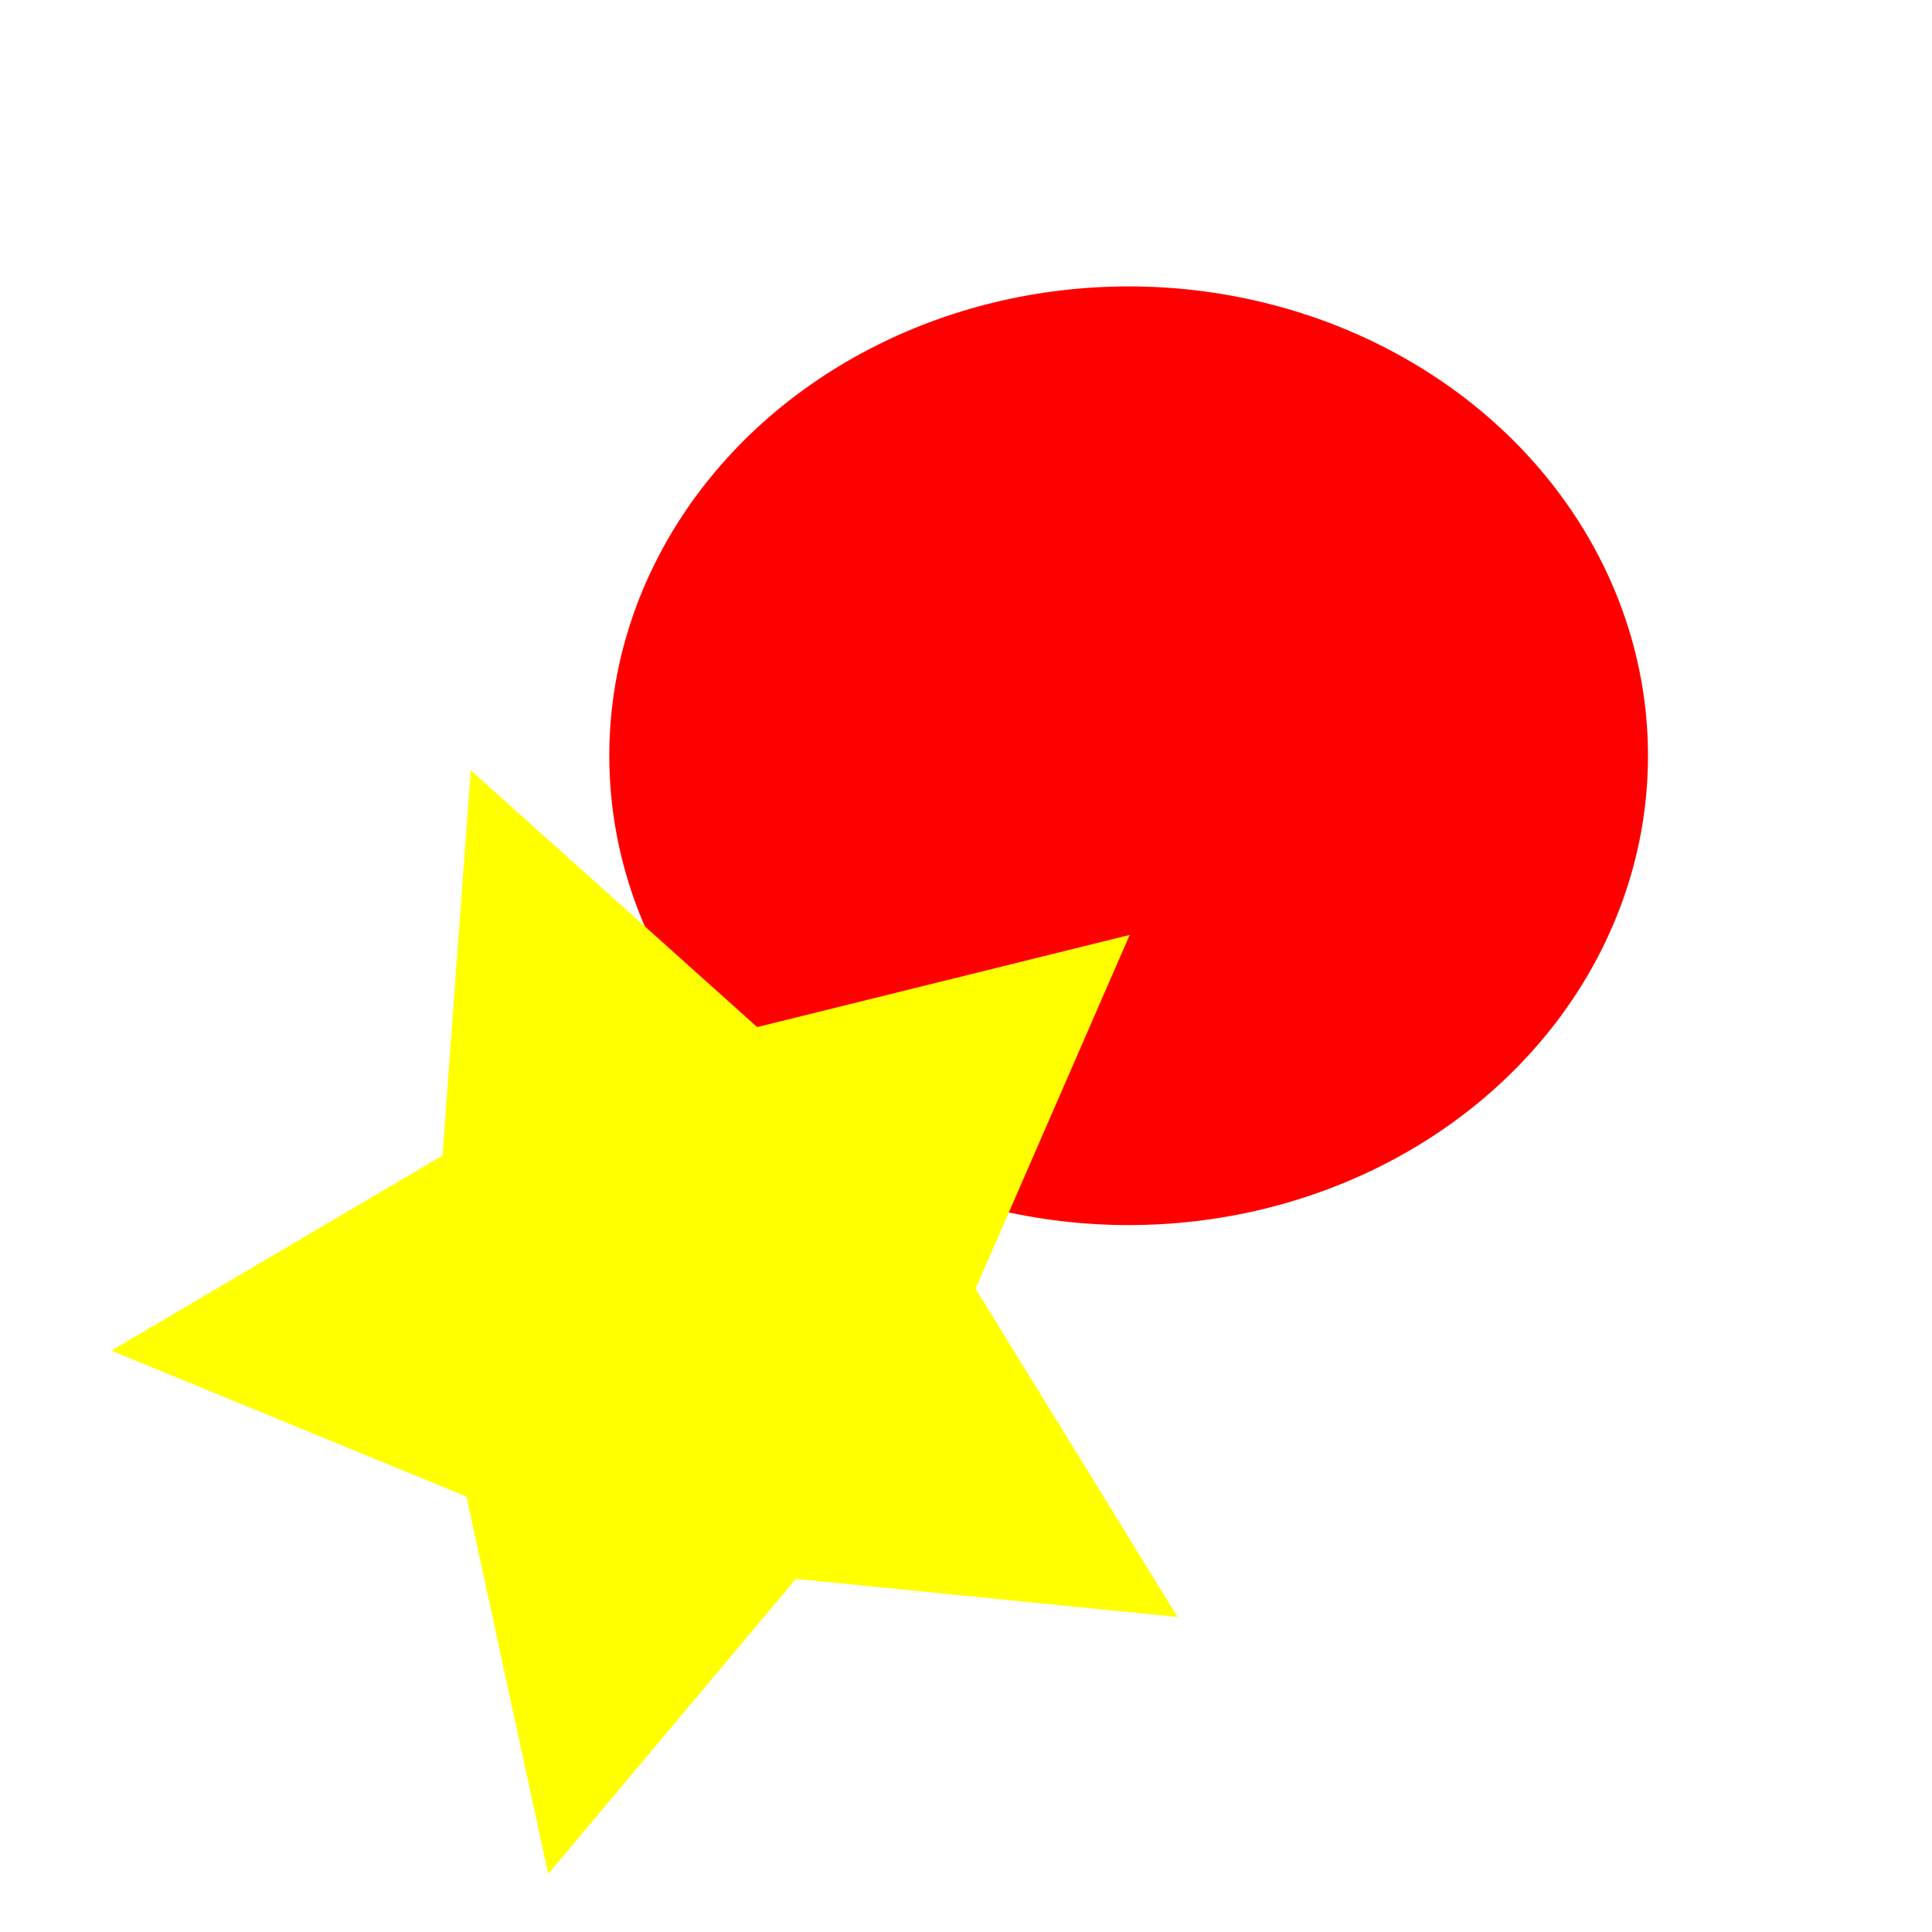 <?xml version="1.0" encoding="UTF-8" standalone="no"?>
<svg
   xmlns:dc="http://purl.org/dc/elements/1.1/"
   xmlns:cc="http://creativecommons.org/ns#"
   xmlns:rdf="http://www.w3.org/1999/02/22-rdf-syntax-ns#"
   xmlns:svg="http://www.w3.org/2000/svg"
   xmlns="http://www.w3.org/2000/svg"
   xmlns:sodipodi="http://sodipodi.sourceforge.net/DTD/sodipodi-0.dtd"
   xmlns:inkscape="http://www.inkscape.org/namespaces/inkscape"
   inkscape:version="1.0beta2 (2b71d25, 2019-12-03)"
   sodipodi:docname="star-optimized.svg"
   id="svg8"
   version="1.1"
   viewBox="0 0 50 50"
   height="5cm"
   width="5cm">
  <defs
     id="defs2">
    <filter
       id="filter138"
       inkscape:label="Drop Shadow"
       style="color-interpolation-filters:sRGB;">
      <feFlood
         id="feFlood128"
         result="flood"
         flood-color="rgb(0,0,0)"
         flood-opacity="0.498" />
      <feComposite
         id="feComposite130"
         result="composite1"
         operator="in"
         in2="SourceGraphic"
         in="flood" />
      <feGaussianBlur
         id="feGaussianBlur132"
         result="blur"
         stdDeviation="0.9"
         in="composite1" />
      <feOffset
         id="feOffset134"
         result="offset"
         dy="2.096"
         dx="1.198" />
      <feComposite
         id="feComposite136"
         result="composite2"
         operator="over"
         in2="offset"
         in="SourceGraphic" />
    </filter>
    <filter
       id="filter156"
       style="color-interpolation-filters:sRGB;"
       x="-0.3"
       y="-0.5"
       height="2"
       width="1.6"
       inkscape:menu-tooltip="Low turbulence gives sponge look and high turbulence chalk"
       inkscape:menu="Distort"
       inkscape:label="Blur">
      <feTurbulence
         id="feTurbulence152"
         result="result1"
         numOctaves="5"
         seed="0"
         type="fractalNoise"
         baseFrequency="0.4" />
      <feDisplacementMap
         result="result2"
         id="feDisplacementMap154"
         in2="result1"
         in="SourceGraphic"
         scale="30"
         yChannelSelector="G"
         xChannelSelector="R" />
      <feBlend
         result="result3"
         id="feBlend245"
         in2="result2"
         mode="normal" />
      <feBlend
         result="result4"
         id="feBlend247"
         in2="result3"
         mode="normal" />
      <feBlend
         result="result5"
         id="feBlend249"
         in2="result4"
         mode="normal" />
      <feBlend
         result="result6"
         id="feBlend251"
         in2="result5"
         mode="normal" />
      <feBlend
         result="fbSourceGraphic"
         id="feBlend253"
         in2="result6"
         mode="normal" />
      <feColorMatrix
         id="feColorMatrix327"
         values="0 0 0 -1 0 0 0 0 -1 0 0 0 0 -1 0 0 0 0 1 0"
         in="fbSourceGraphic"
         result="fbSourceGraphicAlpha" />
      <feGaussianBlur
         in="fbSourceGraphic"
         result="blur"
         stdDeviation="0.2 0.2"
         id="feGaussianBlur329" />
    </filter>
    <filter
       id="filter279"
       style="color-interpolation-filters:sRGB;"
       inkscape:menu-tooltip="Soft, cushion-like bevel with matte highlights"
       inkscape:menu="Bevels"
       inkscape:label="Bloom">
      <feGaussianBlur
         id="feGaussianBlur255"
         stdDeviation="2.2"
         in="SourceAlpha"
         result="result1" />
      <feSpecularLighting
         id="feSpecularLighting259"
         surfaceScale="5"
         specularConstant="2"
         specularExponent="18.1"
         result="result0">
        <feDistantLight
           id="feDistantLight257"
           elevation="24"
           azimuth="225" />
      </feSpecularLighting>
      <feComposite
         id="feComposite261"
         in2="SourceAlpha"
         operator="in"
         result="result6" />
      <feMorphology
         id="feMorphology263"
         operator="dilate"
         radius="5.7" />
      <feGaussianBlur
         id="feGaussianBlur265"
         stdDeviation="5.7"
         result="result11" />
      <feDiffuseLighting
         id="feDiffuseLighting269"
         in="result1"
         diffuseConstant="2"
         result="result3"
         surfaceScale="5">
        <feDistantLight
           id="feDistantLight267"
           azimuth="225"
           elevation="25" />
      </feDiffuseLighting>
      <feBlend
         id="feBlend271"
         in2="SourceGraphic"
         in="result3"
         mode="multiply"
         result="result7" />
      <feComposite
         id="feComposite273"
         result="result91"
         in2="SourceAlpha"
         operator="in"
         in="result7" />
      <feBlend
         id="feBlend275"
         in2="result91"
         in="result6"
         mode="lighten"
         result="result9" />
      <feComposite
         id="feComposite277"
         in2="result9"
         in="result11" />
    </filter>
    <filter
       id="filter289"
       inkscape:label="Feather"
       style="color-interpolation-filters:sRGB;">
      <feGaussianBlur
         id="feGaussianBlur281"
         result="blur"
         stdDeviation="5" />
      <feComposite
         id="feComposite283"
         result="composite1"
         operator="atop"
         in2="blur"
         in="SourceGraphic" />
      <feComposite
         id="feComposite285"
         result="composite2"
         operator="in"
         in2="composite1" />
      <feComposite
         id="feComposite287"
         result="composite3"
         operator="in"
         in2="composite2" />
    </filter>
  </defs>
  <sodipodi:namedview
     inkscape:window-maximized="0"
     inkscape:window-y="23"
     inkscape:window-x="155"
     inkscape:window-height="1031"
     inkscape:window-width="1600"
     units="cm"
     showgrid="false"
     inkscape:document-rotation="0"
     inkscape:current-layer="layer1"
     inkscape:document-units="mm"
     inkscape:cy="96.545501"
     inkscape:cx="50.095613"
     inkscape:zoom="2.8"
     inkscape:pageshadow="2"
     inkscape:pageopacity="0.0"
     borderopacity="1.0"
     bordercolor="#666666"
     pagecolor="#ffffff"
     id="base" />
  <g
     id="layer1"
     inkscape:groupmode="layer"
     inkscape:label="Layer 1">
    <ellipse
       transform="matrix(0.889,0,0,0.832,1.067,5.84)"
       ry="14.599"
       rx="15.119"
       cy="16.489"
       cx="31.656"
       id="path10"
       style="fill:#ff0000;fill-rule:evenodd;stroke-width:0.265;filter:url(#filter156)" />
    <path
       transform="matrix(1.013,-0.217,0.215,1.02,-9.631,0.456)"
       inkscape:transform-center-y="0.32936845"
       inkscape:transform-center-x="1.112951"
       d="m 28.443,44.79 -9.133,-2.91 -7.575,5.874 -0.055,-9.586 -7.928,-5.389 9.1,-3.014 2.675,-9.205 5.679,7.723 9.581,-0.3 -5.59,7.787 z"
       inkscape:randomized="0"
       inkscape:rounded="0"
       inkscape:flatsided="false"
       sodipodi:arg2="1.3952003"
       sodipodi:arg1="0.76688176"
       sodipodi:r2="7.2175145"
       sodipodi:r1="14.435029"
       sodipodi:cy="34.773811"
       sodipodi:cx="18.048363"
       sodipodi:sides="5"
       id="path12"
       style="fill:#ffff00;fill-rule:evenodd;stroke-width:0.265;filter:url(#filter138)"
       sodipodi:type="star" />
  </g>
</svg>
